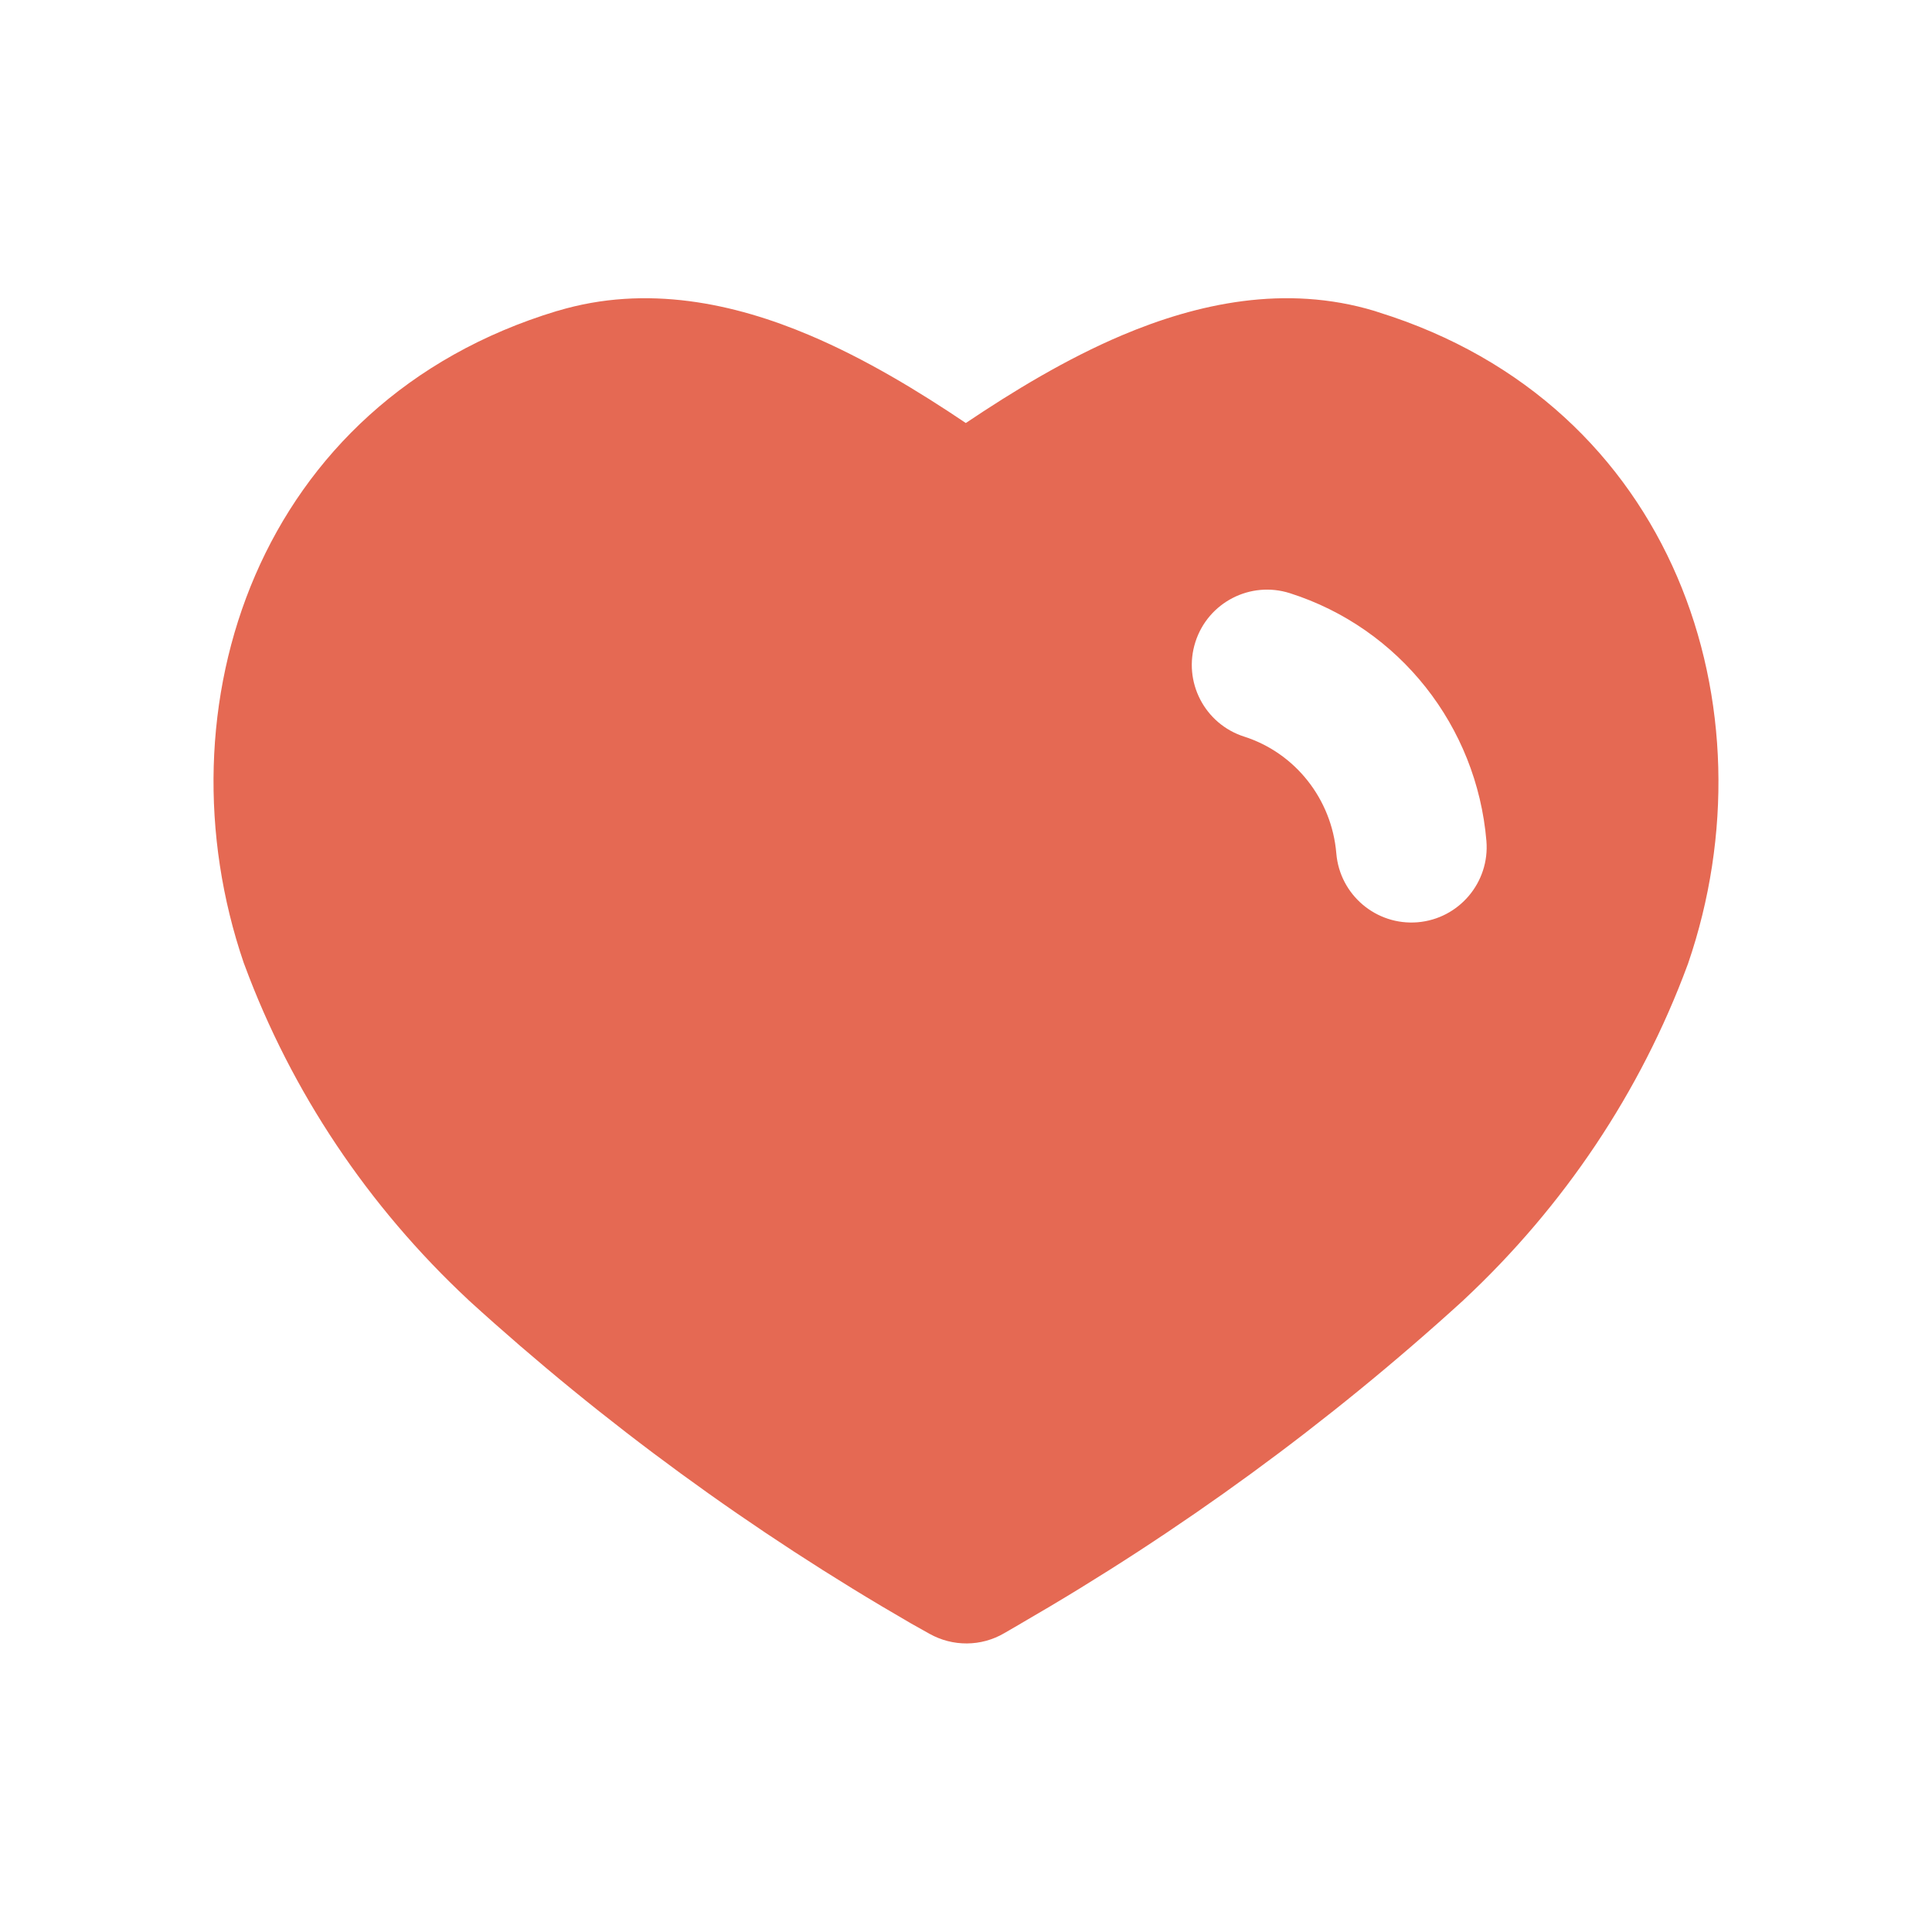 <svg width="22" height="22" viewBox="0 0 22 22" fill="none" xmlns="http://www.w3.org/2000/svg">
<path fill-rule="evenodd" clip-rule="evenodd" d="M15.695 3.555C15.681 3.55 15.667 3.546 15.653 3.541C14.633 3.233 13.629 3.458 12.781 3.816C12.14 4.087 11.531 4.459 10.998 4.817C10.466 4.459 9.857 4.087 9.216 3.816C8.37 3.458 7.367 3.234 6.349 3.54L6.343 3.541C2.928 4.574 1.782 8.06 2.776 10.966L2.783 10.984L2.786 10.992C3.319 12.432 4.19 13.735 5.331 14.8L5.338 14.807C6.872 16.205 8.562 17.44 10.377 18.488L10.584 18.604C10.849 18.753 11.174 18.751 11.436 18.597L11.624 18.488L11.625 18.487C13.44 17.439 15.129 16.205 16.663 14.807L16.67 14.8C17.811 13.734 18.683 12.431 19.216 10.989L19.223 10.97C20.216 8.073 19.076 4.605 15.695 3.555ZM14.689 6.755C14.238 6.611 13.756 6.86 13.612 7.311C13.468 7.762 13.717 8.244 14.168 8.388C14.746 8.573 15.165 9.096 15.217 9.719C15.257 10.191 15.672 10.541 16.143 10.502C16.615 10.462 16.965 10.047 16.926 9.576C16.816 8.27 15.937 7.153 14.689 6.755Z" fill="#E56953"/>
</svg>
